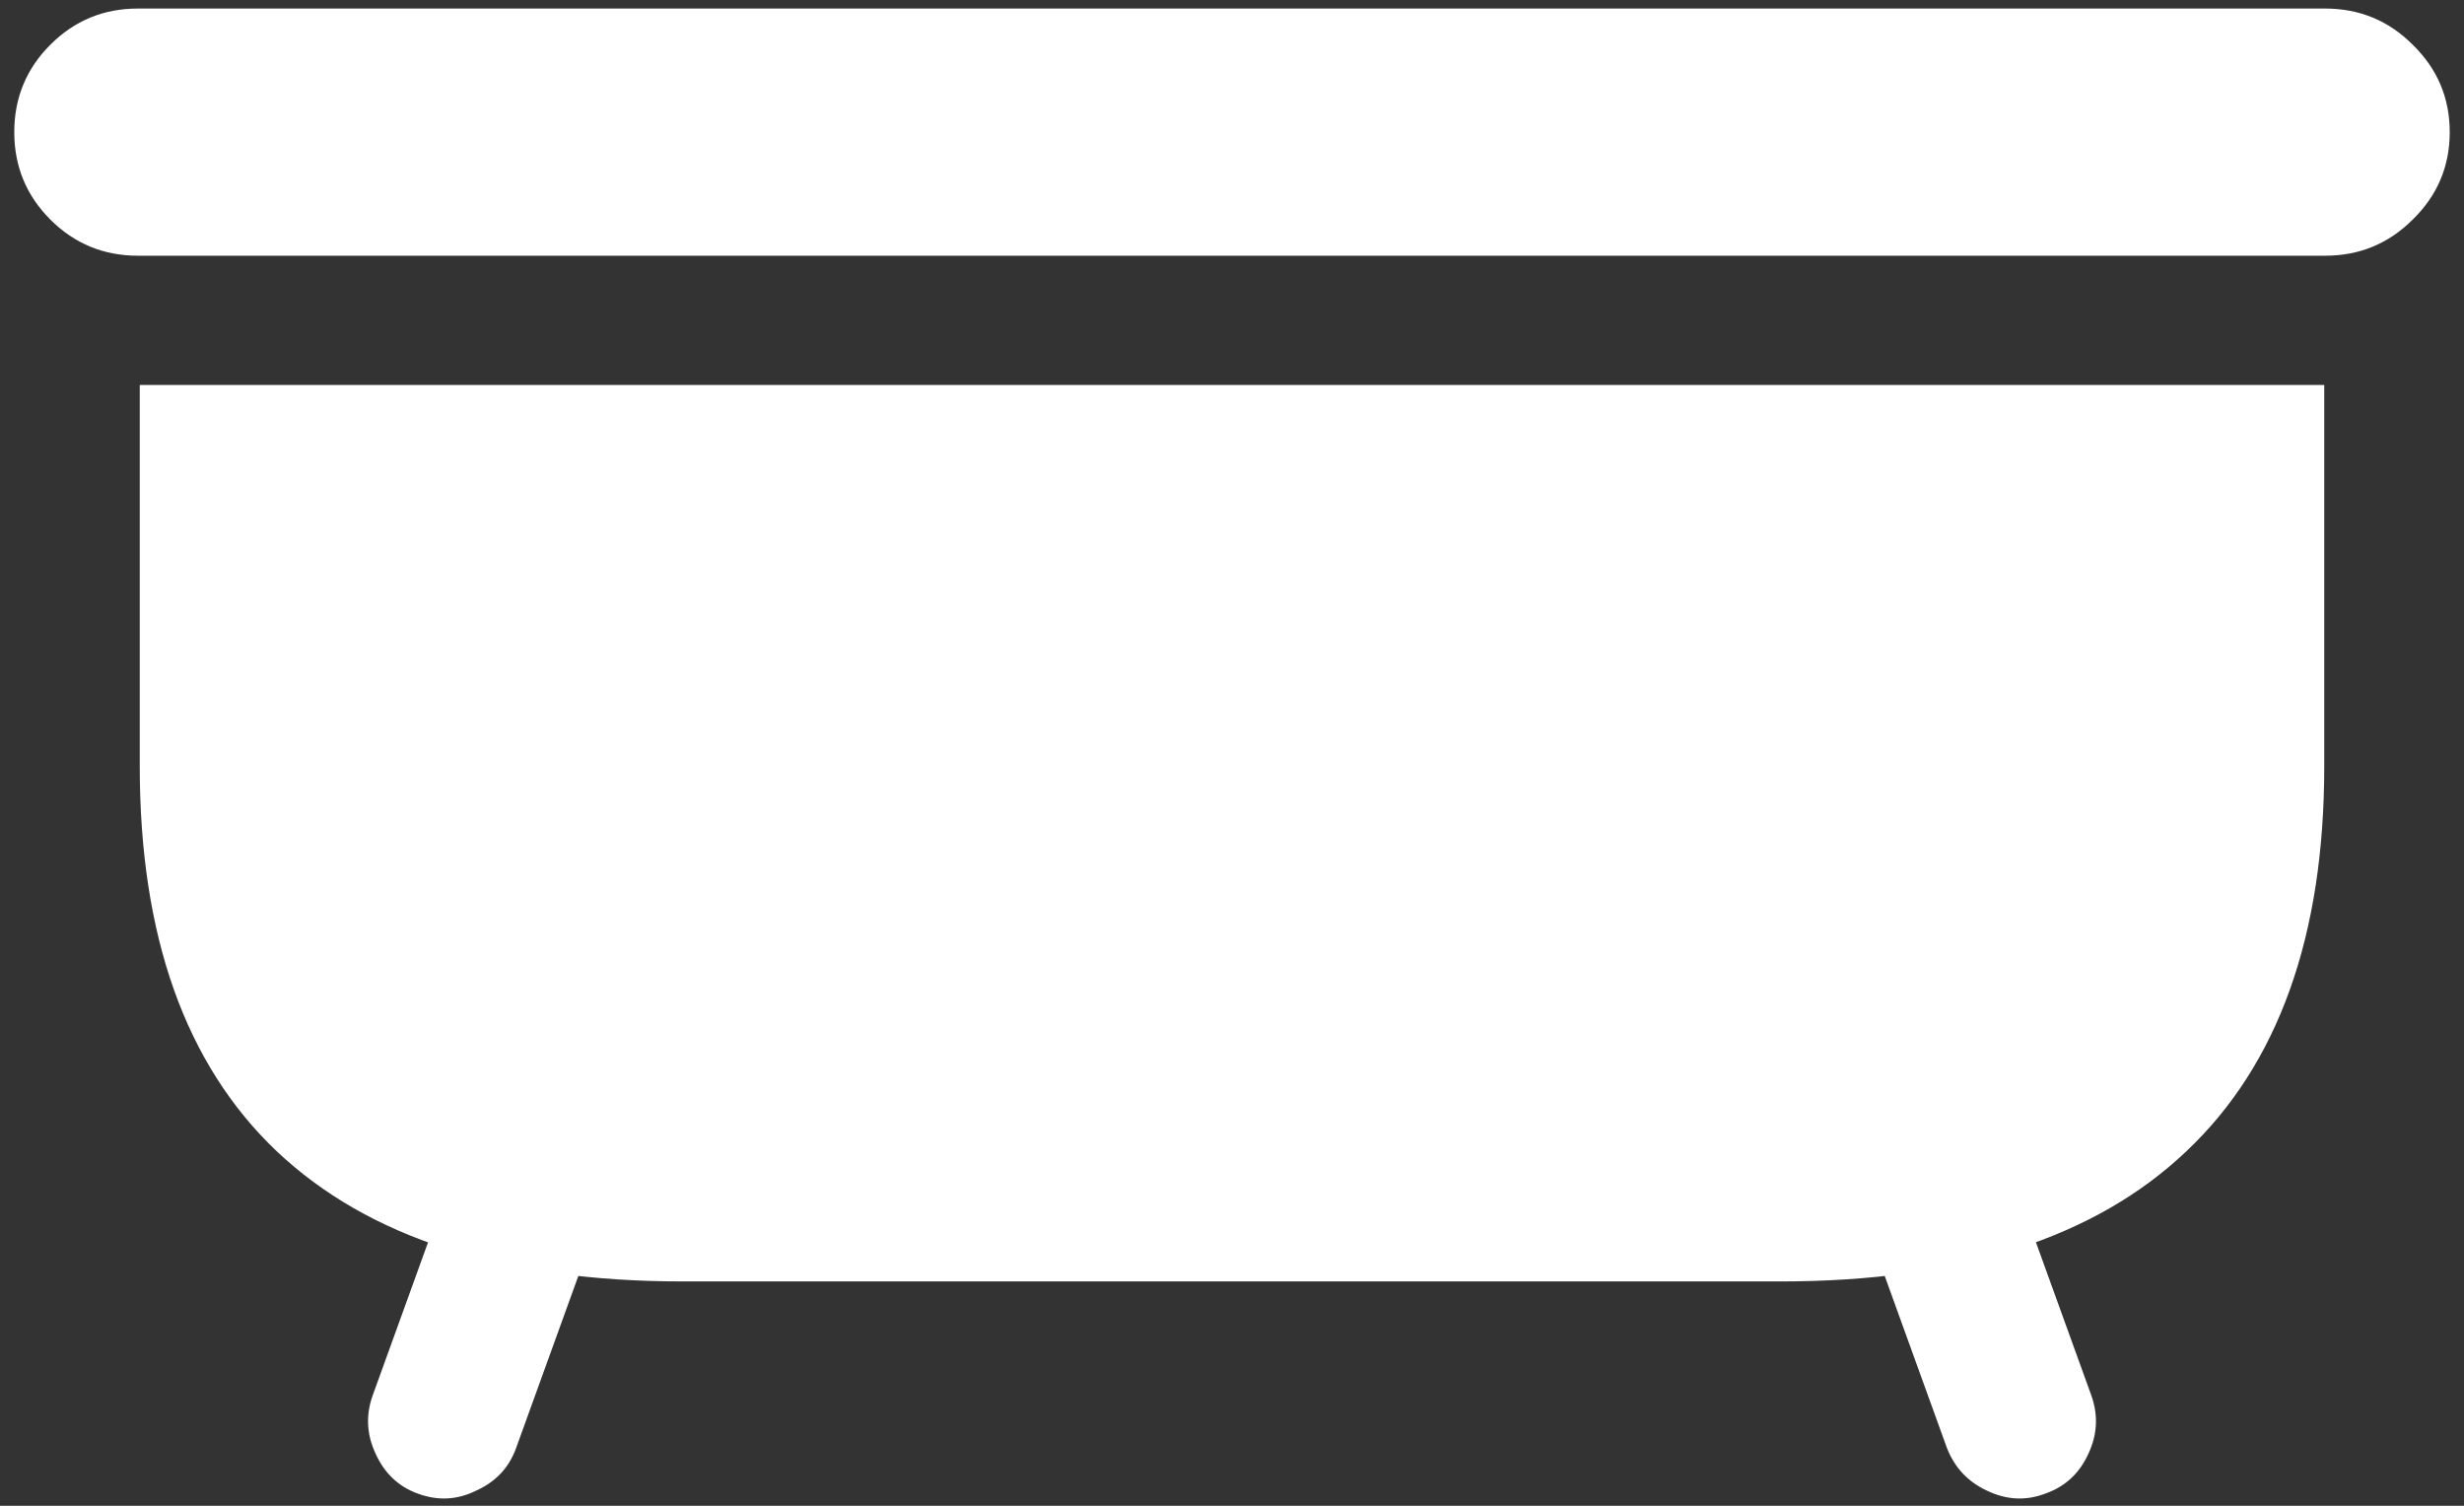 <svg width="162" height="99" viewBox="0 0 162 99" fill="none" xmlns="http://www.w3.org/2000/svg">
<rect x="0" y="0" width="162" height="99" fill="#333333" stroke="none"/>
<path d="M0.938 8.688C0.938 10.938 1.729 12.854 3.312 14.438C4.896 16.021 6.812 16.812 9.062 16.812H152.875C155.125 16.812 157.042 16.021 158.625 14.438C160.25 12.854 161.062 10.938 161.062 8.688C161.062 6.438 160.25 4.521 158.625 2.938C157.042 1.354 155.125 0.562 152.875 0.562H9.062C6.812 0.562 4.896 1.354 3.312 2.938C1.729 4.521 0.938 6.438 0.938 8.688ZM44.875 84.25H117.062C128.854 84.25 137.75 81.396 143.75 75.688C149.792 69.979 152.812 61.542 152.812 50.375V25.312H9.188V50.375C9.188 61.542 12.188 69.979 18.188 75.688C24.229 81.396 33.125 84.25 44.875 84.25ZM27.438 98.188C28.771 98.688 30.062 98.625 31.312 98C32.604 97.417 33.479 96.479 33.938 95.188L39.25 80.5L29.812 77.062L24.5 91.75C24.042 93.042 24.104 94.312 24.688 95.562C25.271 96.854 26.188 97.729 27.438 98.188ZM134.5 98.188C135.792 97.729 136.729 96.854 137.312 95.562C137.896 94.312 137.958 93.042 137.5 91.75L132.188 77.062L122.688 80.5L128 95.188C128.5 96.479 129.375 97.417 130.625 98C131.917 98.625 133.208 98.688 134.5 98.188Z" fill="white"/>
</svg>
